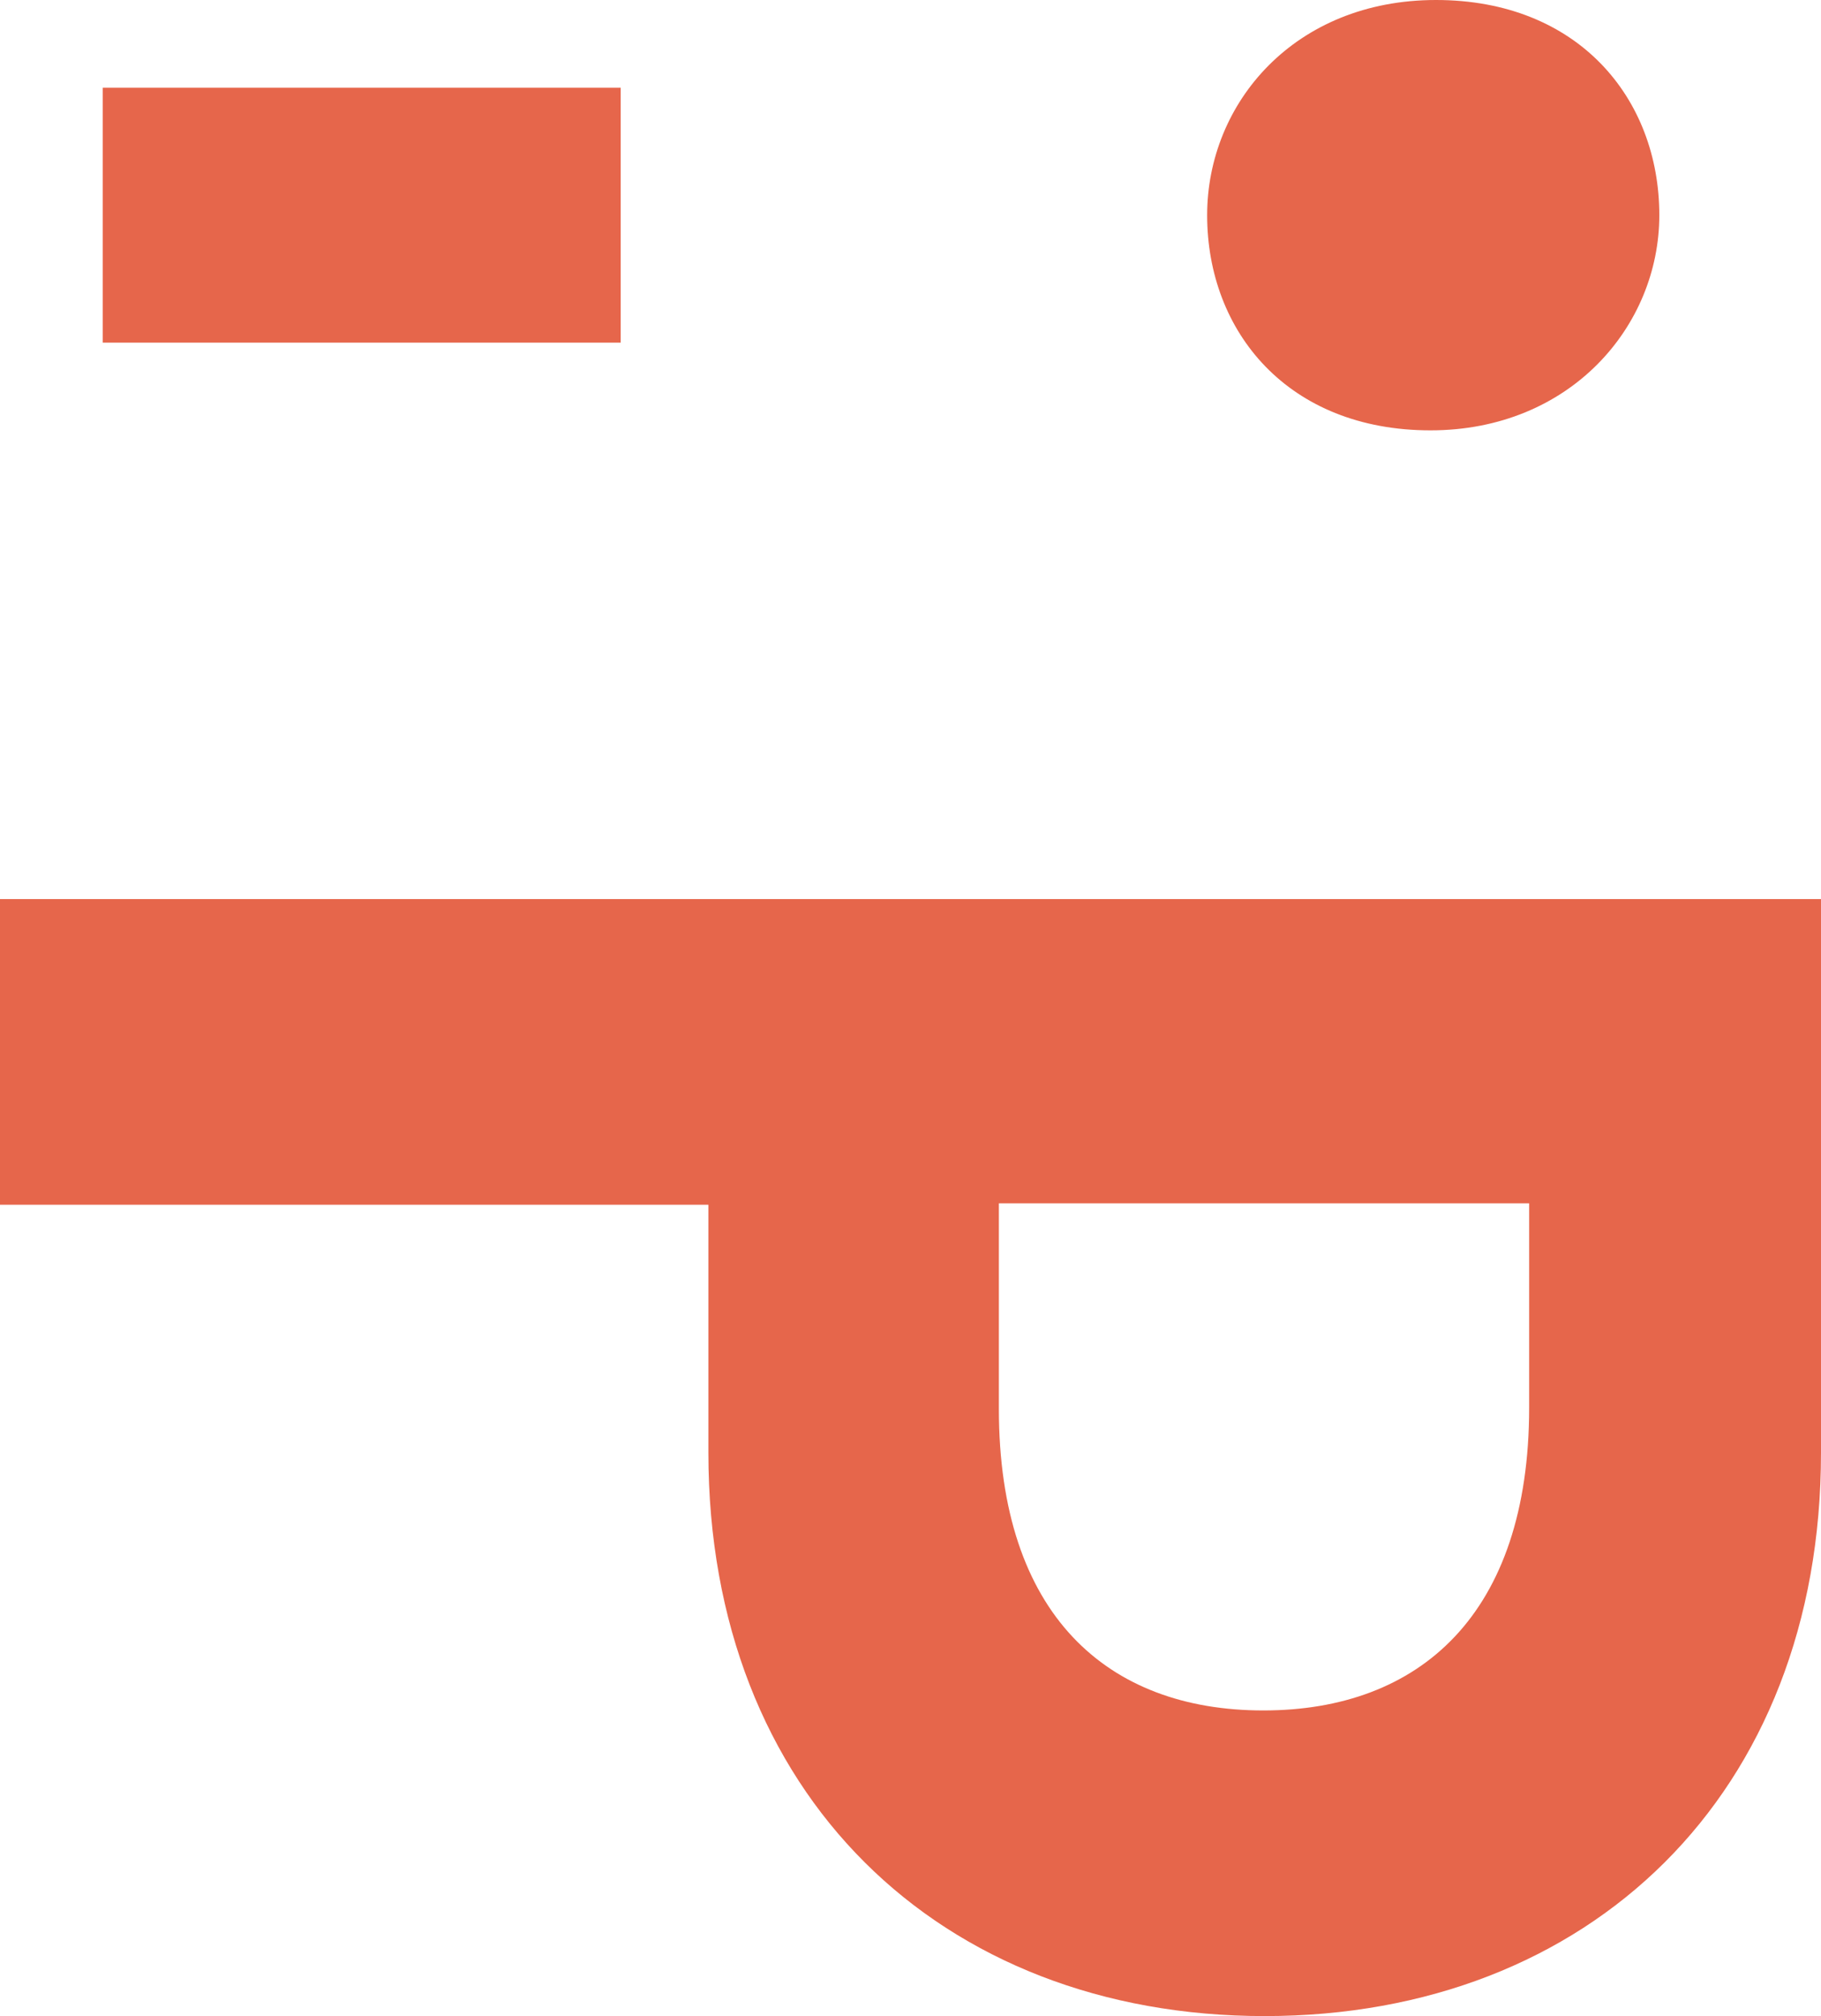 <?xml version="1.0" encoding="utf-8"?>
<!-- Generator: Adobe Illustrator 18.0.0, SVG Export Plug-In . SVG Version: 6.00 Build 0)  -->
<!DOCTYPE svg PUBLIC "-//W3C//DTD SVG 1.1//EN" "http://www.w3.org/Graphics/SVG/1.1/DTD/svg11.dtd">
<svg version="1.1" id="Режим_изоляции"
	 xmlns="http://www.w3.org/2000/svg" xmlns:xlink="http://www.w3.org/1999/xlink" x="0px" y="0px" viewBox="0 0 132.9 147.1"
	 enable-background="new 0 0 132.9 147.1" xml:space="preserve">
<g>
	<g>
		<path fill="#E6664B" d="M121.1,15.7c0,8.1-6.5,15.7-16.7,15.7c-10.4,0-16.3-7.2-16.3-15.7C88.1,7.5,94.5,0,104.8,0
			C115.2,0,121.1,7.2,121.1,15.7z"/>
		<path fill="#E6664B" d="M132.9,106V65.6H84H72.9H51.7H41.6H20.3H0v22.3h20.3h21.3h10.1V106c0,24.9,16.9,41.1,40.6,41.1
			S132.9,130.9,132.9,106z M72.9,102.8V87.8h38.7v14.9c0,15.1-8,22.1-19.4,22.1S72.9,117.8,72.9,102.8z"/>
	</g>
	<rect x="7.5" y="6.4" fill="#E6664B" width="37.8" height="18.6"/>
</g>
</svg>
